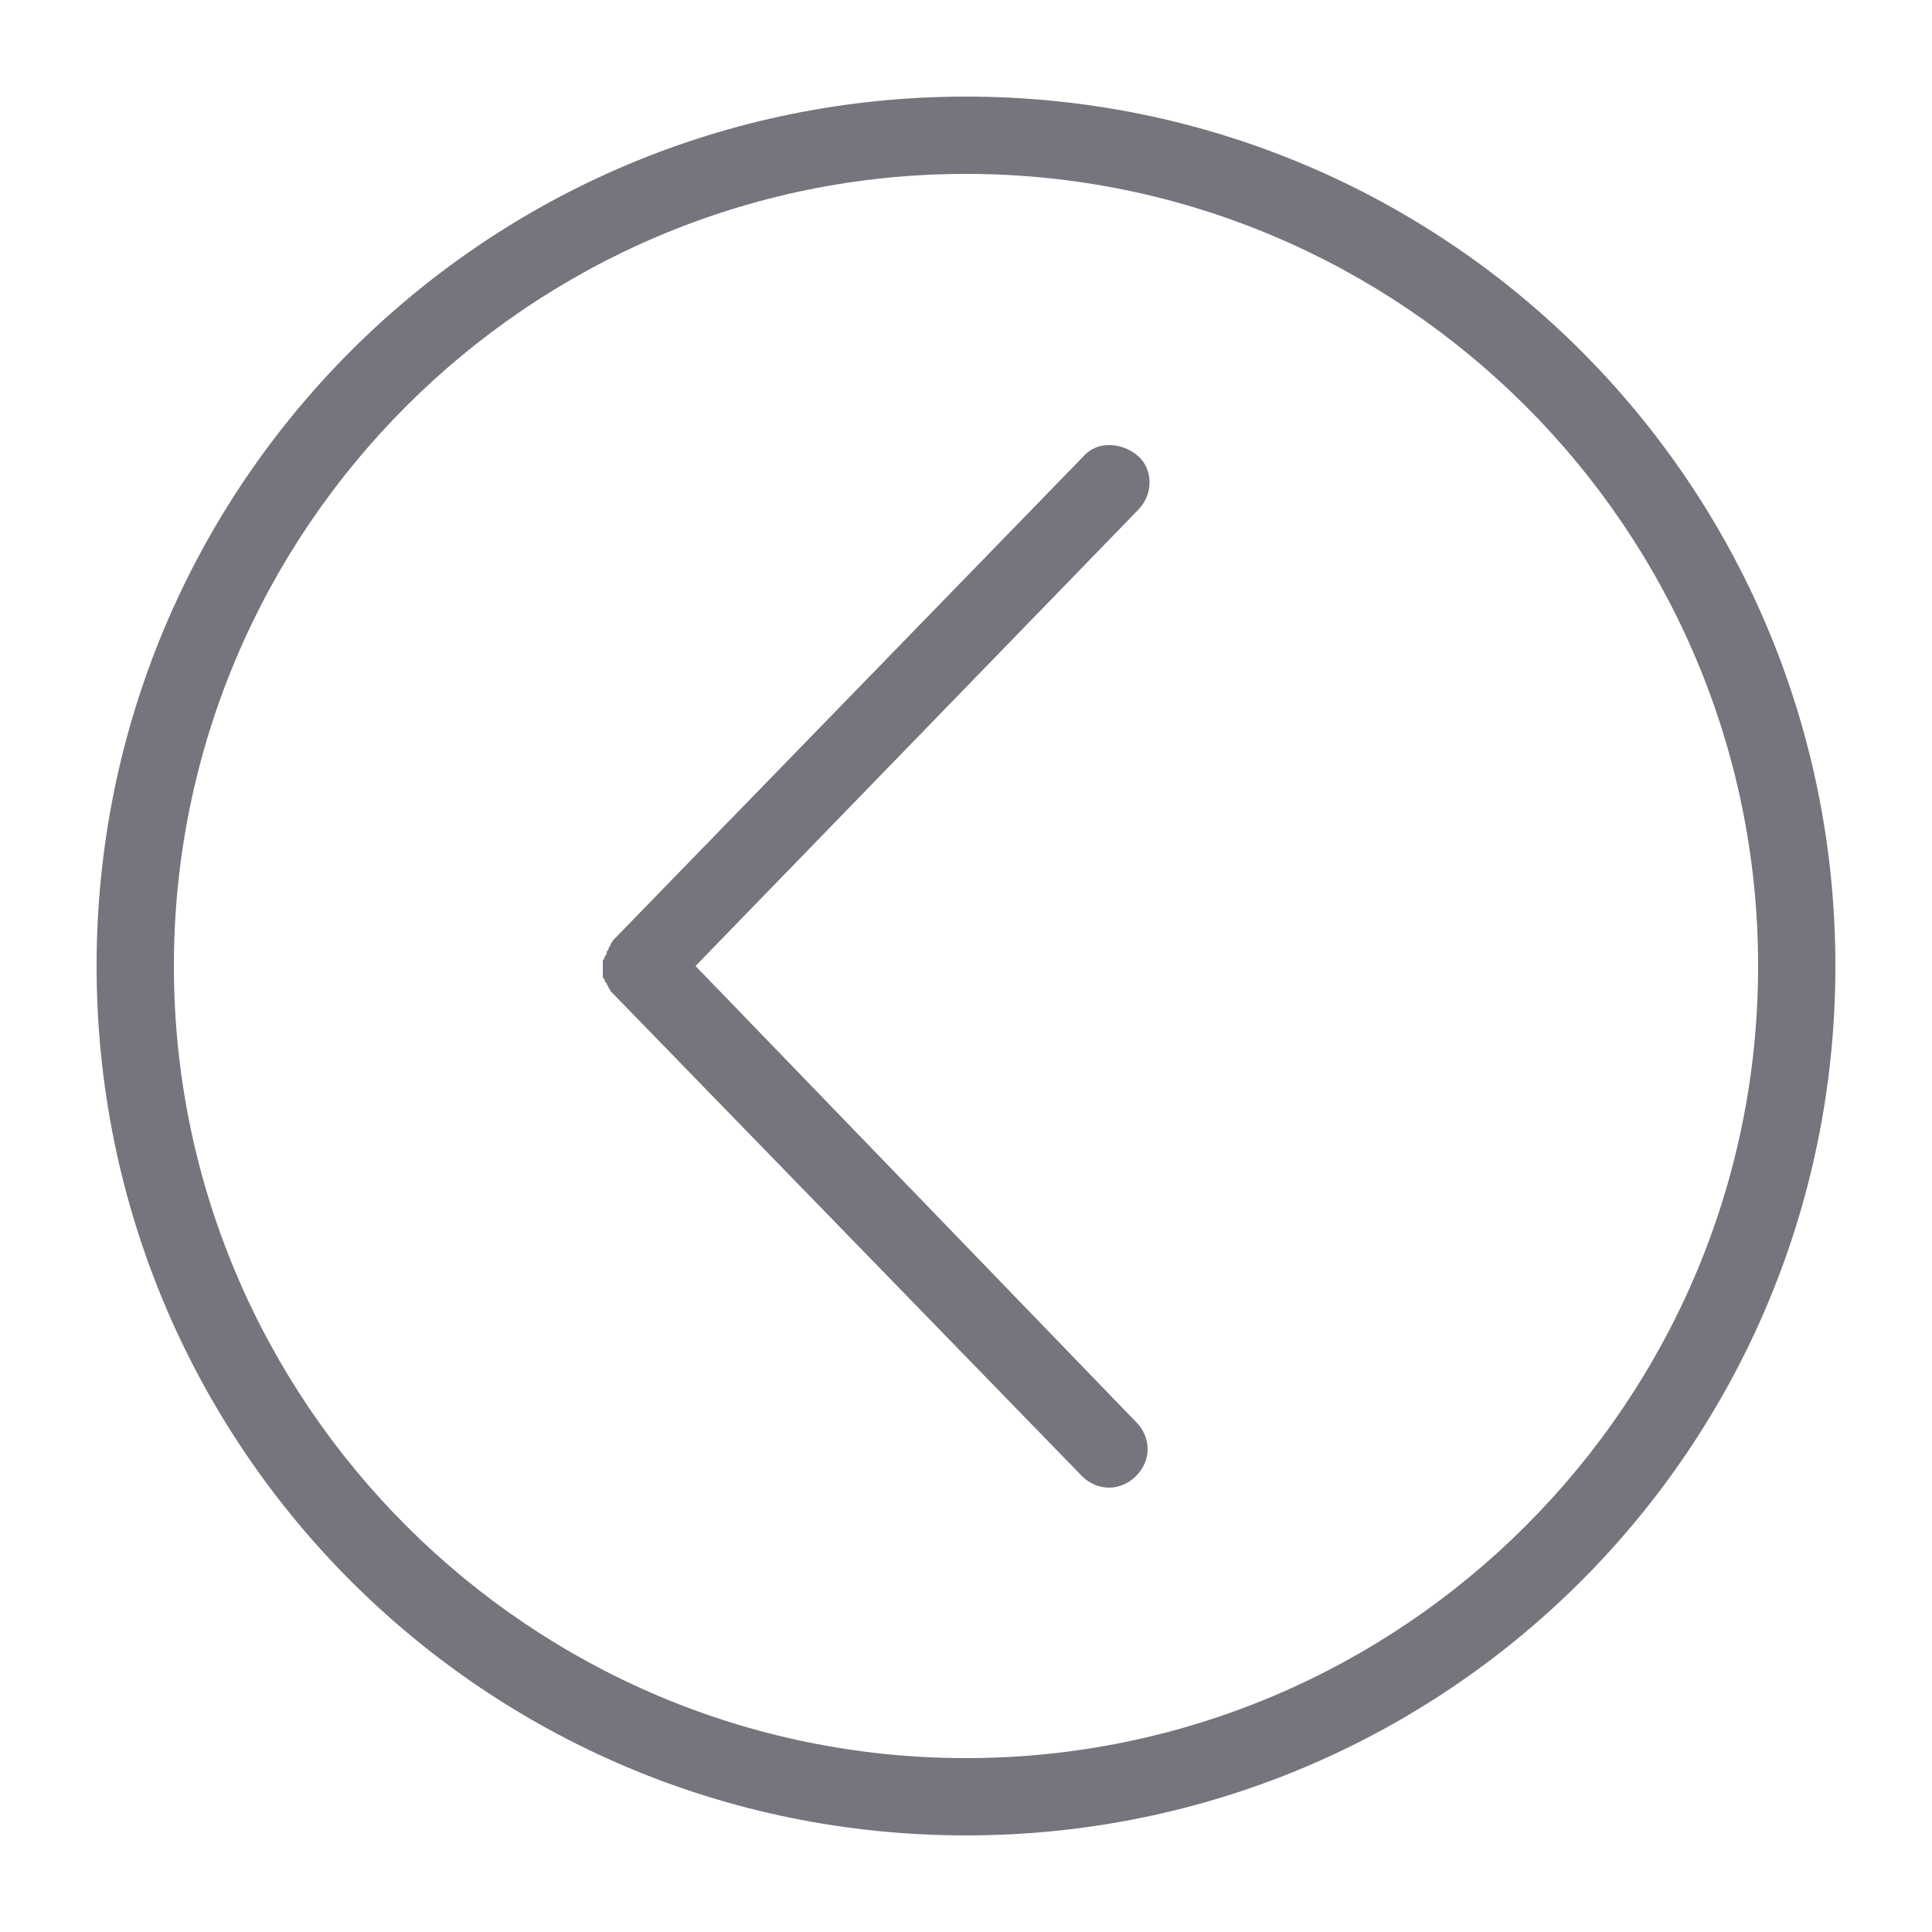 <?xml version="1.0" encoding="utf-8"?>
<!-- Generator: Adobe Illustrator 21.1.0, SVG Export Plug-In . SVG Version: 6.00 Build 0)  -->
<svg version="1.1" id="Layer_1" xmlns="http://www.w3.org/2000/svg" xmlns:xlink="http://www.w3.org/1999/xlink" x="0px" y="0px"
	 viewBox="0 0 100 100" style="enable-background:new 0 0 100 100;" xml:space="preserve">
<style type="text/css">
	.st0{fill:#74757D;}
</style>
<g>
	<path class="st0" d="M31.5,51.1c0,0.1,0.1,0.1,0.1,0.2c0,0,0.1,0.1,0.1,0.1l24.3,25c0.4,0.4,0.9,0.6,1.4,0.6c0.5,0,1-0.2,1.4-0.6
		c0.8-0.8,0.8-2,0-2.8L36,50l22.9-23.6c0.8-0.8,0.8-2.1,0-2.8s-2.1-0.8-2.8,0l-24.3,25c0,0-0.1,0.1-0.1,0.1c0,0.1-0.1,0.1-0.1,0.2
		c0,0.1-0.1,0.1-0.1,0.2c0,0.1-0.1,0.1-0.1,0.2c0,0.1,0,0.1-0.1,0.2c0,0.1,0,0.1-0.1,0.2c0,0.1,0,0.1,0,0.2c0,0.1,0,0.1,0,0.2
		s0,0.1,0,0.2c0,0.1,0,0.1,0,0.2c0,0.1,0,0.1,0.1,0.2c0,0.1,0,0.1,0.1,0.2c0,0.1,0.1,0.1,0.1,0.2C31.4,51,31.5,51,31.5,51.1z"/>
	<path class="st0" d="M50,9c22.6,0,41,18.4,41,41S72.6,91,50,91S9,72.6,9,50S27.4,9,50,9 M50,5C25.1,5,5,25.1,5,50s20.1,45,45,45
		s45-20.1,45-45S74.9,5,50,5L50,5z"/>
</g>
</svg>
